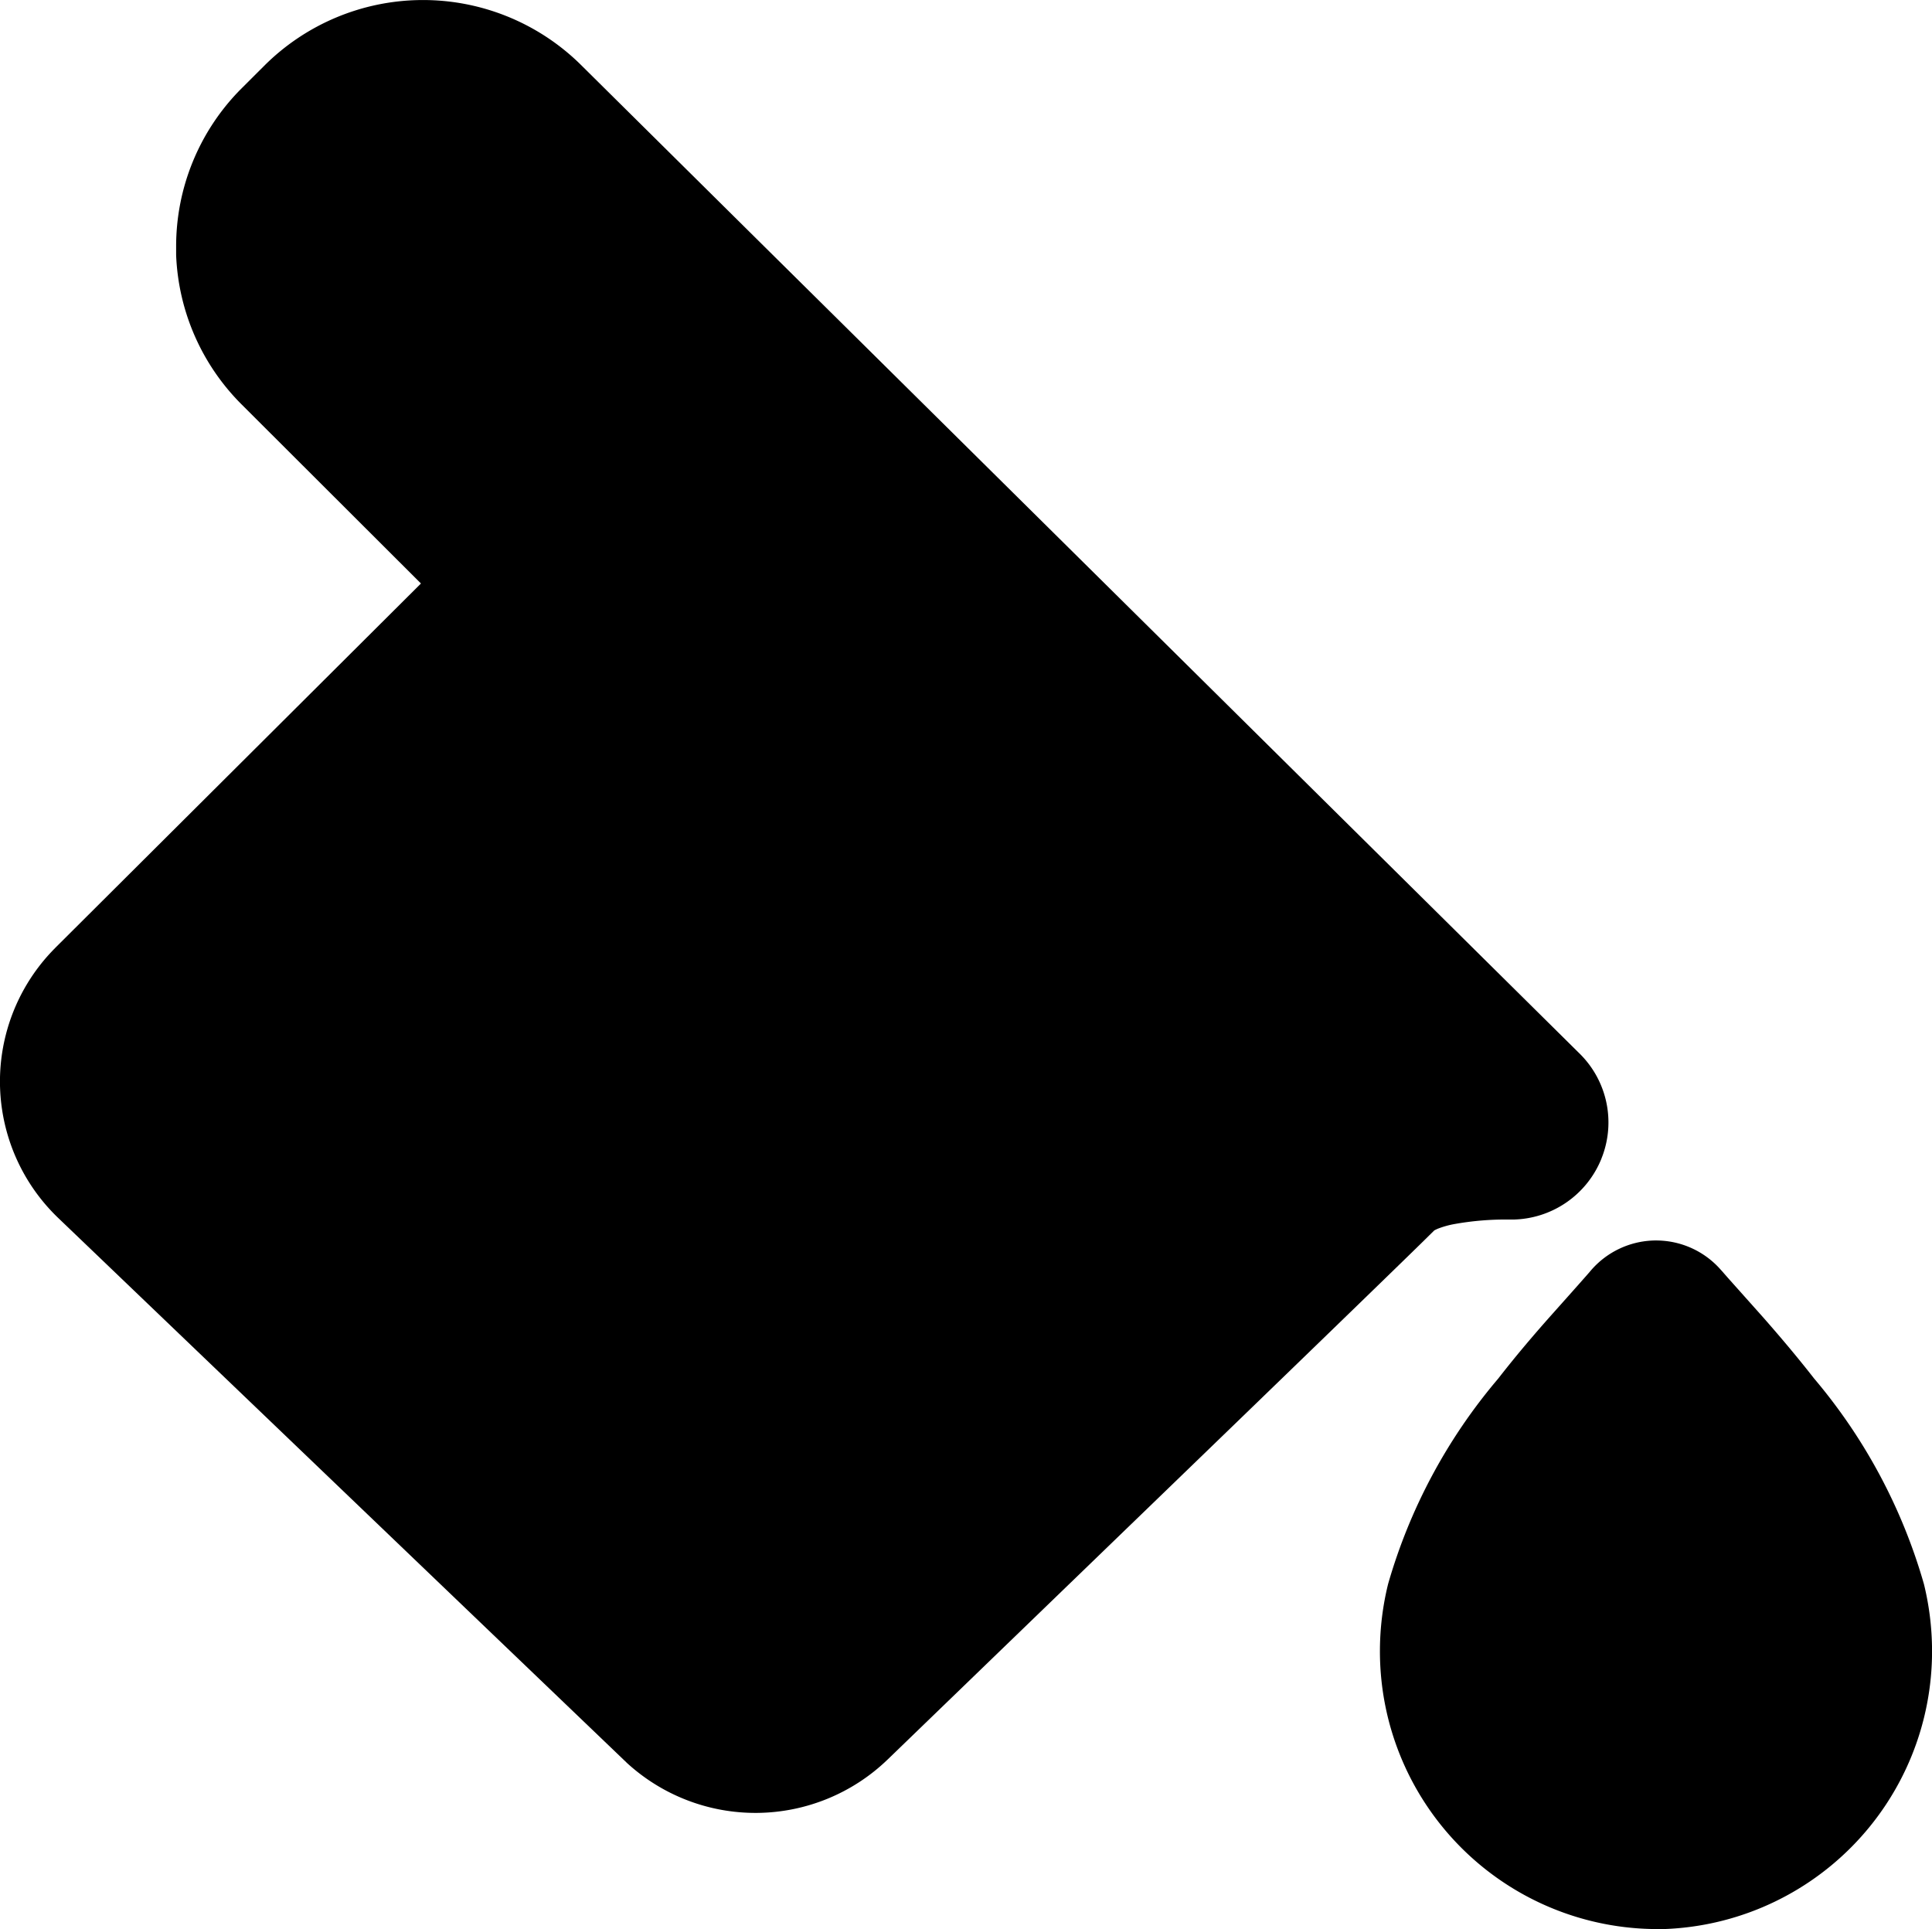 <svg xmlns="http://www.w3.org/2000/svg" width="39.993" height="39.931" viewBox="0 0 39.993 39.931">
  <g id="color-fill-outline" transform="translate(-0.006 -0.069)">
    <path id="Path" d="M5.62,14.252A5.749,5.749,0,0,1,0,8.473,5.808,5.808,0,0,1,.169,7.111,11.434,11.434,0,0,1,2.445,2.863c.346-.444.7-.866,1.128-1.346.031-.035.58-.649.75-.845L4.364.624A1.783,1.783,0,0,1,5.683,0h.036A1.78,1.78,0,0,1,7.05.6l.029.032.127.145.589.66.148.166c.385.439.719.837,1.043,1.252a11.464,11.464,0,0,1,2.276,4.261,5.838,5.838,0,0,1,.167,1.36,5.754,5.754,0,0,1-5.714,5.781Z" transform="translate(28.571 25.746)" fill="currentColor"/>
    <path id="Path-2" data-name="Path" d="M12.964,36.477l-.046-.043L1.2,25.206a3.912,3.912,0,0,1-.08-5.561l.036-.037,7.558-7.53-3.706-3.7a4.625,4.625,0,0,1-1.362-3.1l0-.055,0-.067V5.1a4.624,4.624,0,0,1,1.324-3.24l.04-.04.458-.457A4.651,4.651,0,0,1,12,1.318L15.768,5.05,17.2,6.467,32.715,21.825a2,2,0,0,1,.457,2.1l-.014.036-.013.035a2.011,2.011,0,0,1-1.827,1.248h-.063a5.982,5.982,0,0,0-1.153.094,1.865,1.865,0,0,0-.35.1l-.048.023-.014.008-.263.259c-.728.712-2.589,2.515-5.454,5.283l-5.6,5.411a3.939,3.939,0,0,1-5.41.056Z" transform="translate(0.006 0.069)" fill="currentColor"/>
  </g>
</svg>
